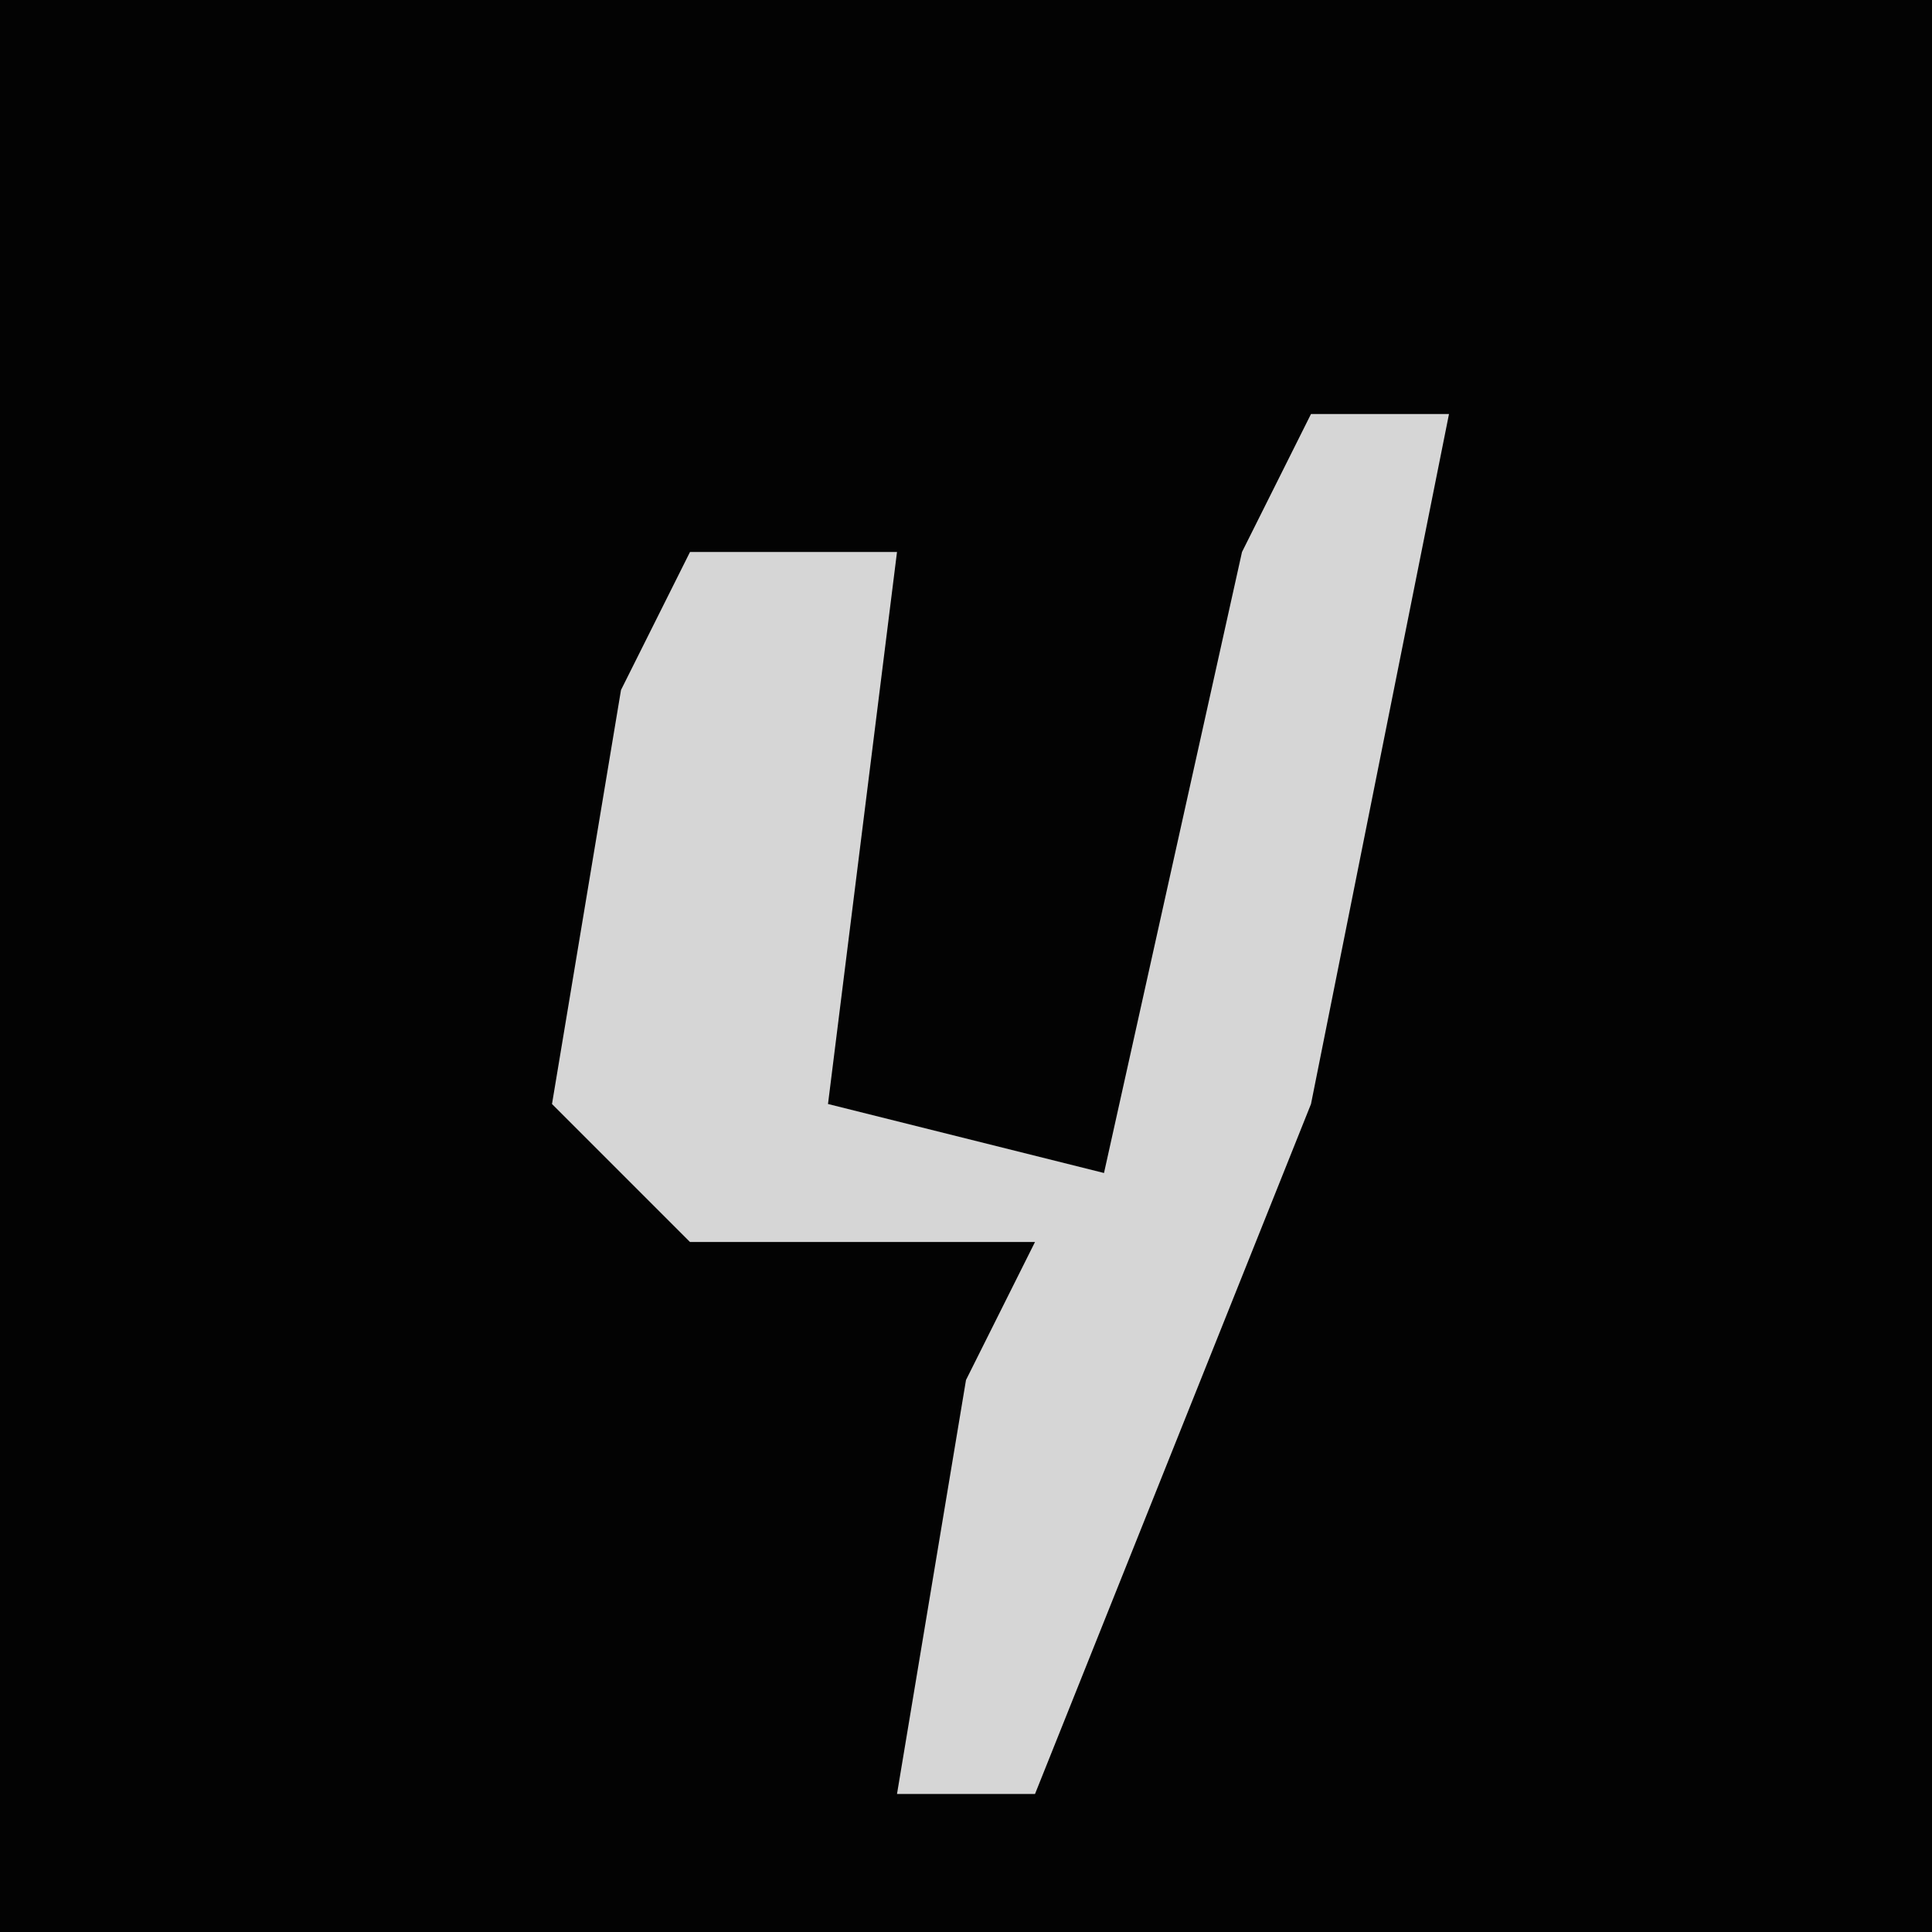 <?xml version="1.0" encoding="UTF-8"?>
<svg version="1.1" xmlns="http://www.w3.org/2000/svg" width="28" height="28">
<path d="M0,0 L28,0 L28,28 L0,28 Z " fill="#030303" transform="translate(0,0)"/>
<path d="M0,0 L2,0 L0,10 L-4,20 L-6,20 L-5,14 L-4,12 L-9,12 L-11,10 L-10,4 L-9,2 L-6,2 L-7,10 L-3,11 L-1,2 Z " fill="#D6D6D6" transform="translate(19,6)"/>
</svg>

